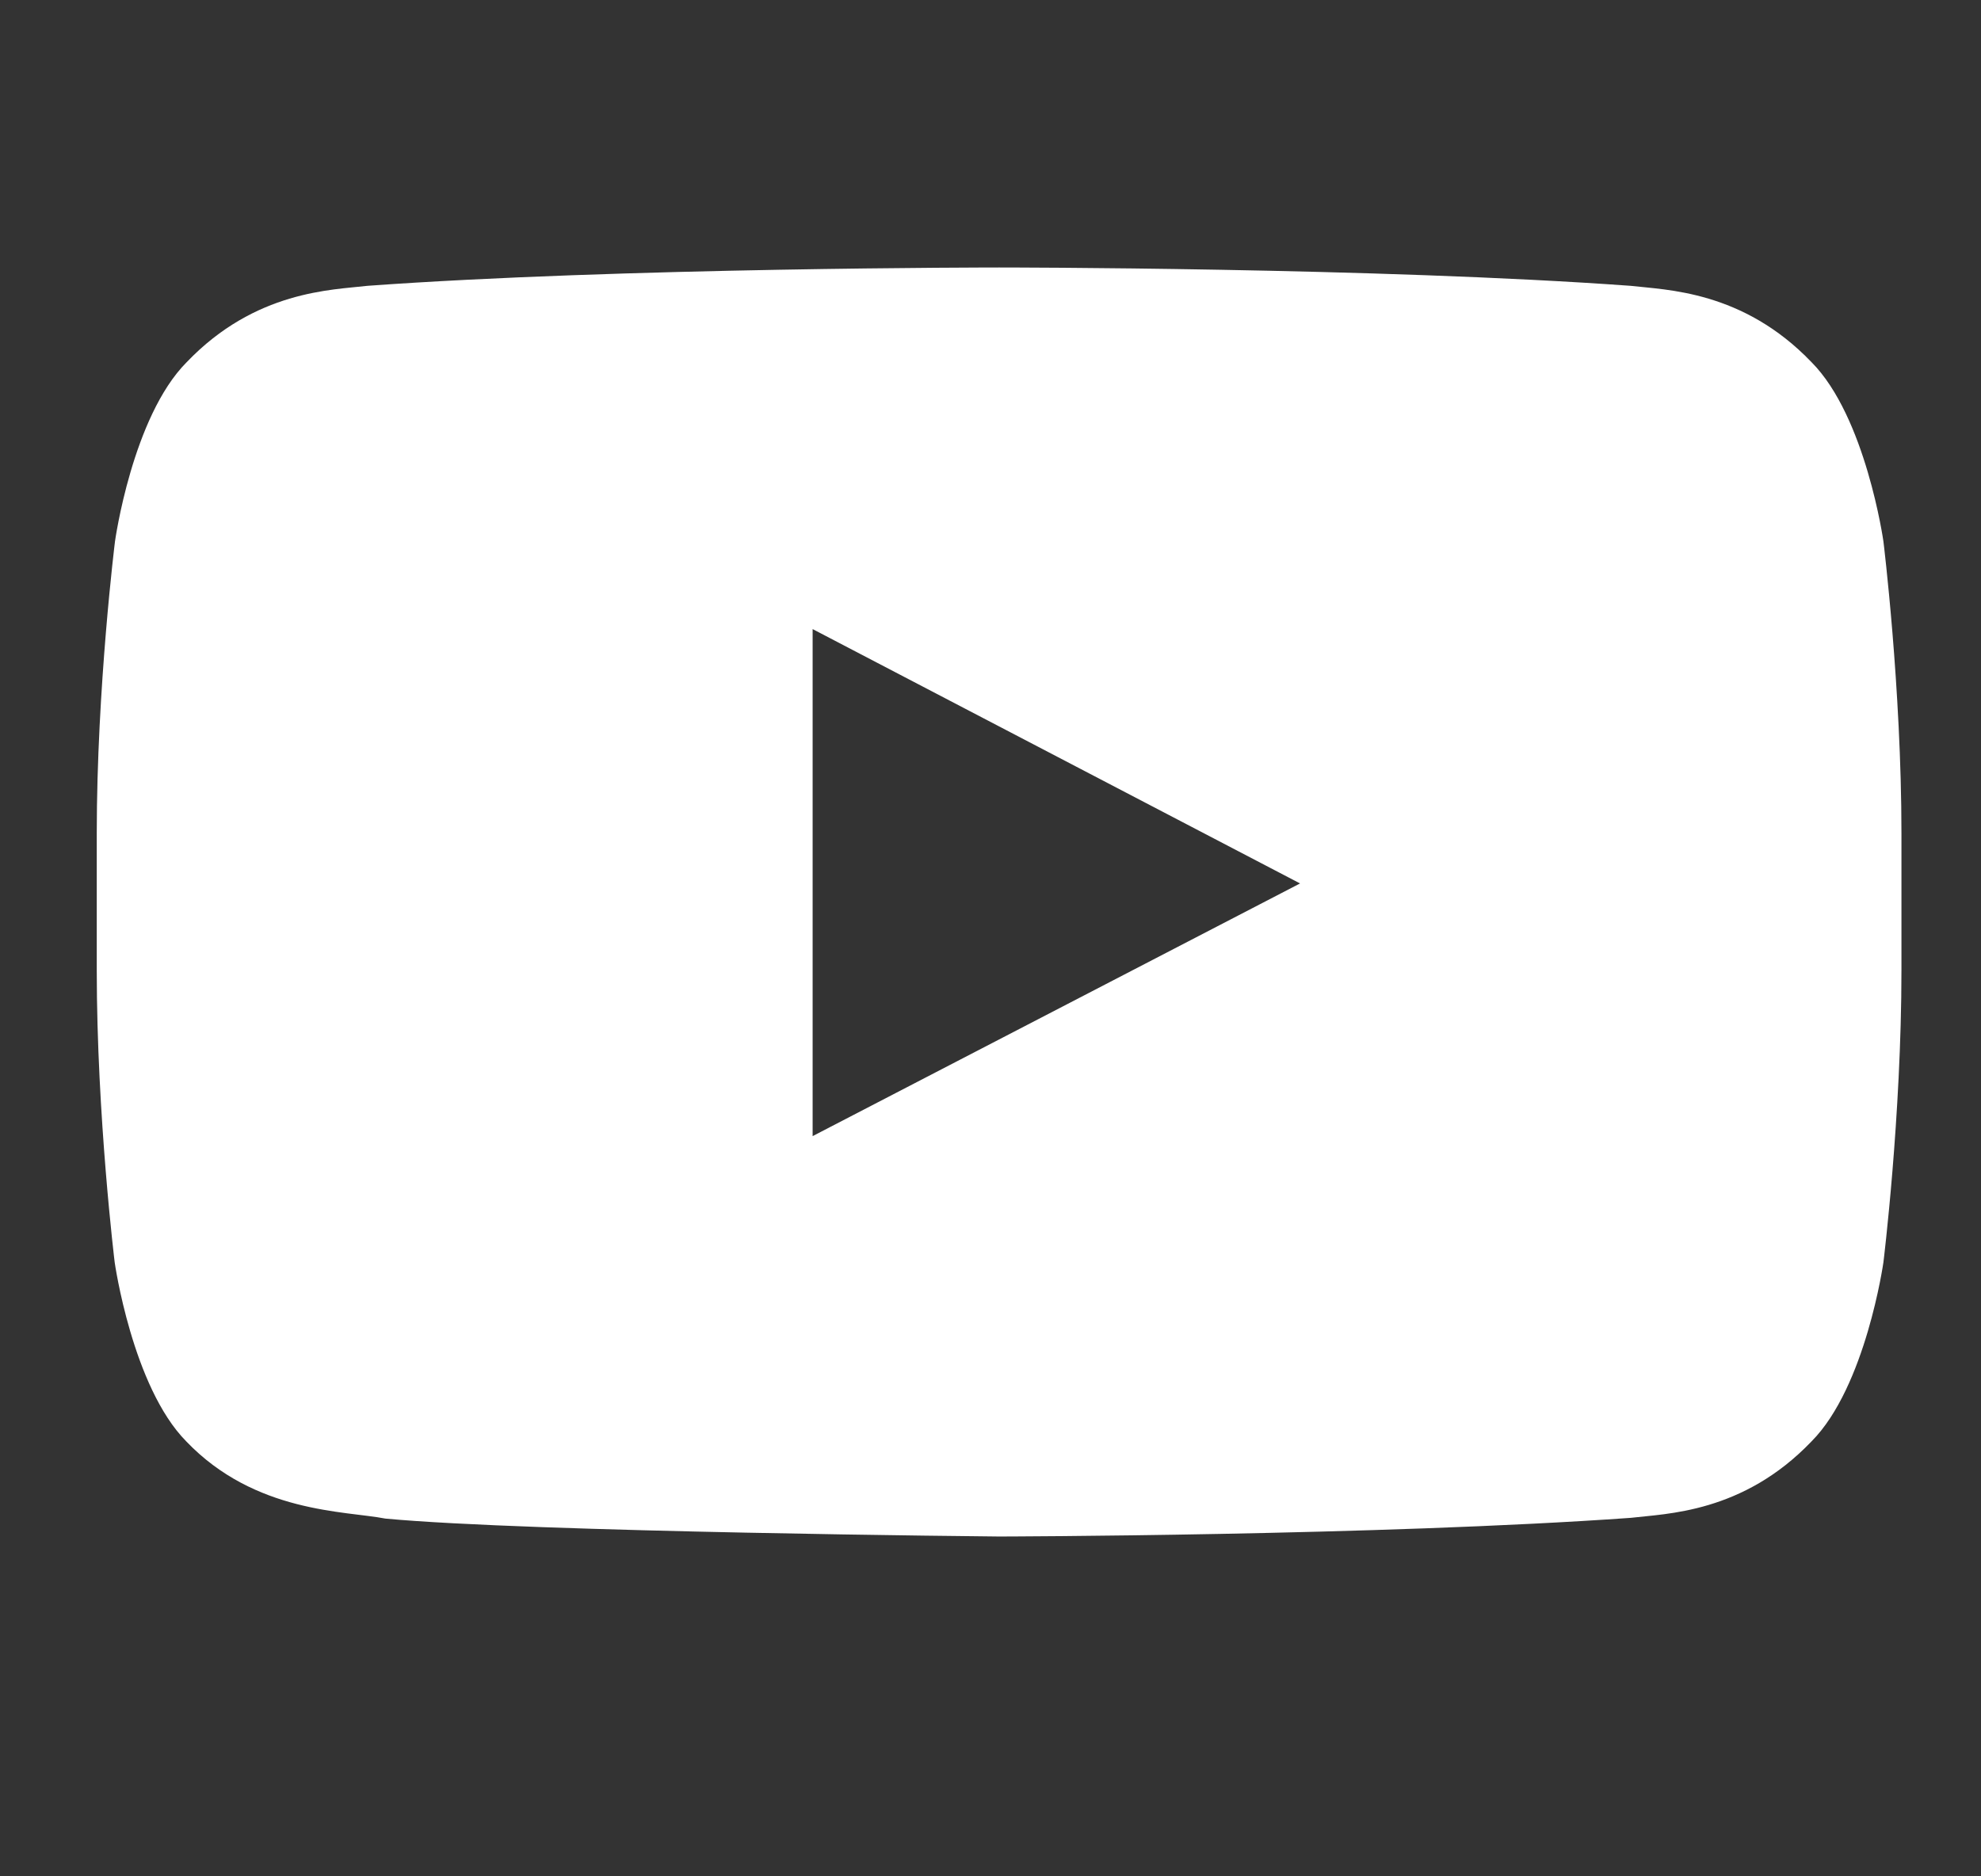 <svg width="19" height="18" viewBox="0 0 19 18" fill="none" xmlns="http://www.w3.org/2000/svg">
<rect x="0" y="0" width="19" height="18" fill="#333333" stroke="none"/>
<g clip-path="url(#clip0)">
<path d="M18.064 5.193C18.064 5.193 17.895 3.999 17.375 3.475C16.715 2.786 15.979 2.782 15.64 2.742C13.22 2.566 9.586 2.566 9.586 2.566H9.579C9.579 2.566 5.945 2.566 3.524 2.742C3.186 2.782 2.449 2.786 1.79 3.475C1.269 3.999 1.103 5.193 1.103 5.193C1.103 5.193 0.928 6.596 0.928 7.995V9.307C0.928 10.707 1.1 12.11 1.1 12.11C1.1 12.11 1.269 13.303 1.786 13.827C2.446 14.517 3.311 14.493 3.696 14.568C5.083 14.699 9.582 14.74 9.582 14.74C9.582 14.74 13.22 14.733 15.64 14.561C15.979 14.52 16.715 14.517 17.375 13.827C17.895 13.303 18.064 12.11 18.064 12.11C18.064 12.11 18.237 10.71 18.237 9.307V7.995C18.237 6.596 18.064 5.193 18.064 5.193ZM7.794 10.899V6.035L12.469 8.475L7.794 10.899Z" fill="white"/>
</g>
<defs>
<clipPath id="clip0">
<rect width="17.309" height="17.309" fill="white" transform="translate(0.928)"/>
</clipPath>
</defs>
</svg>
